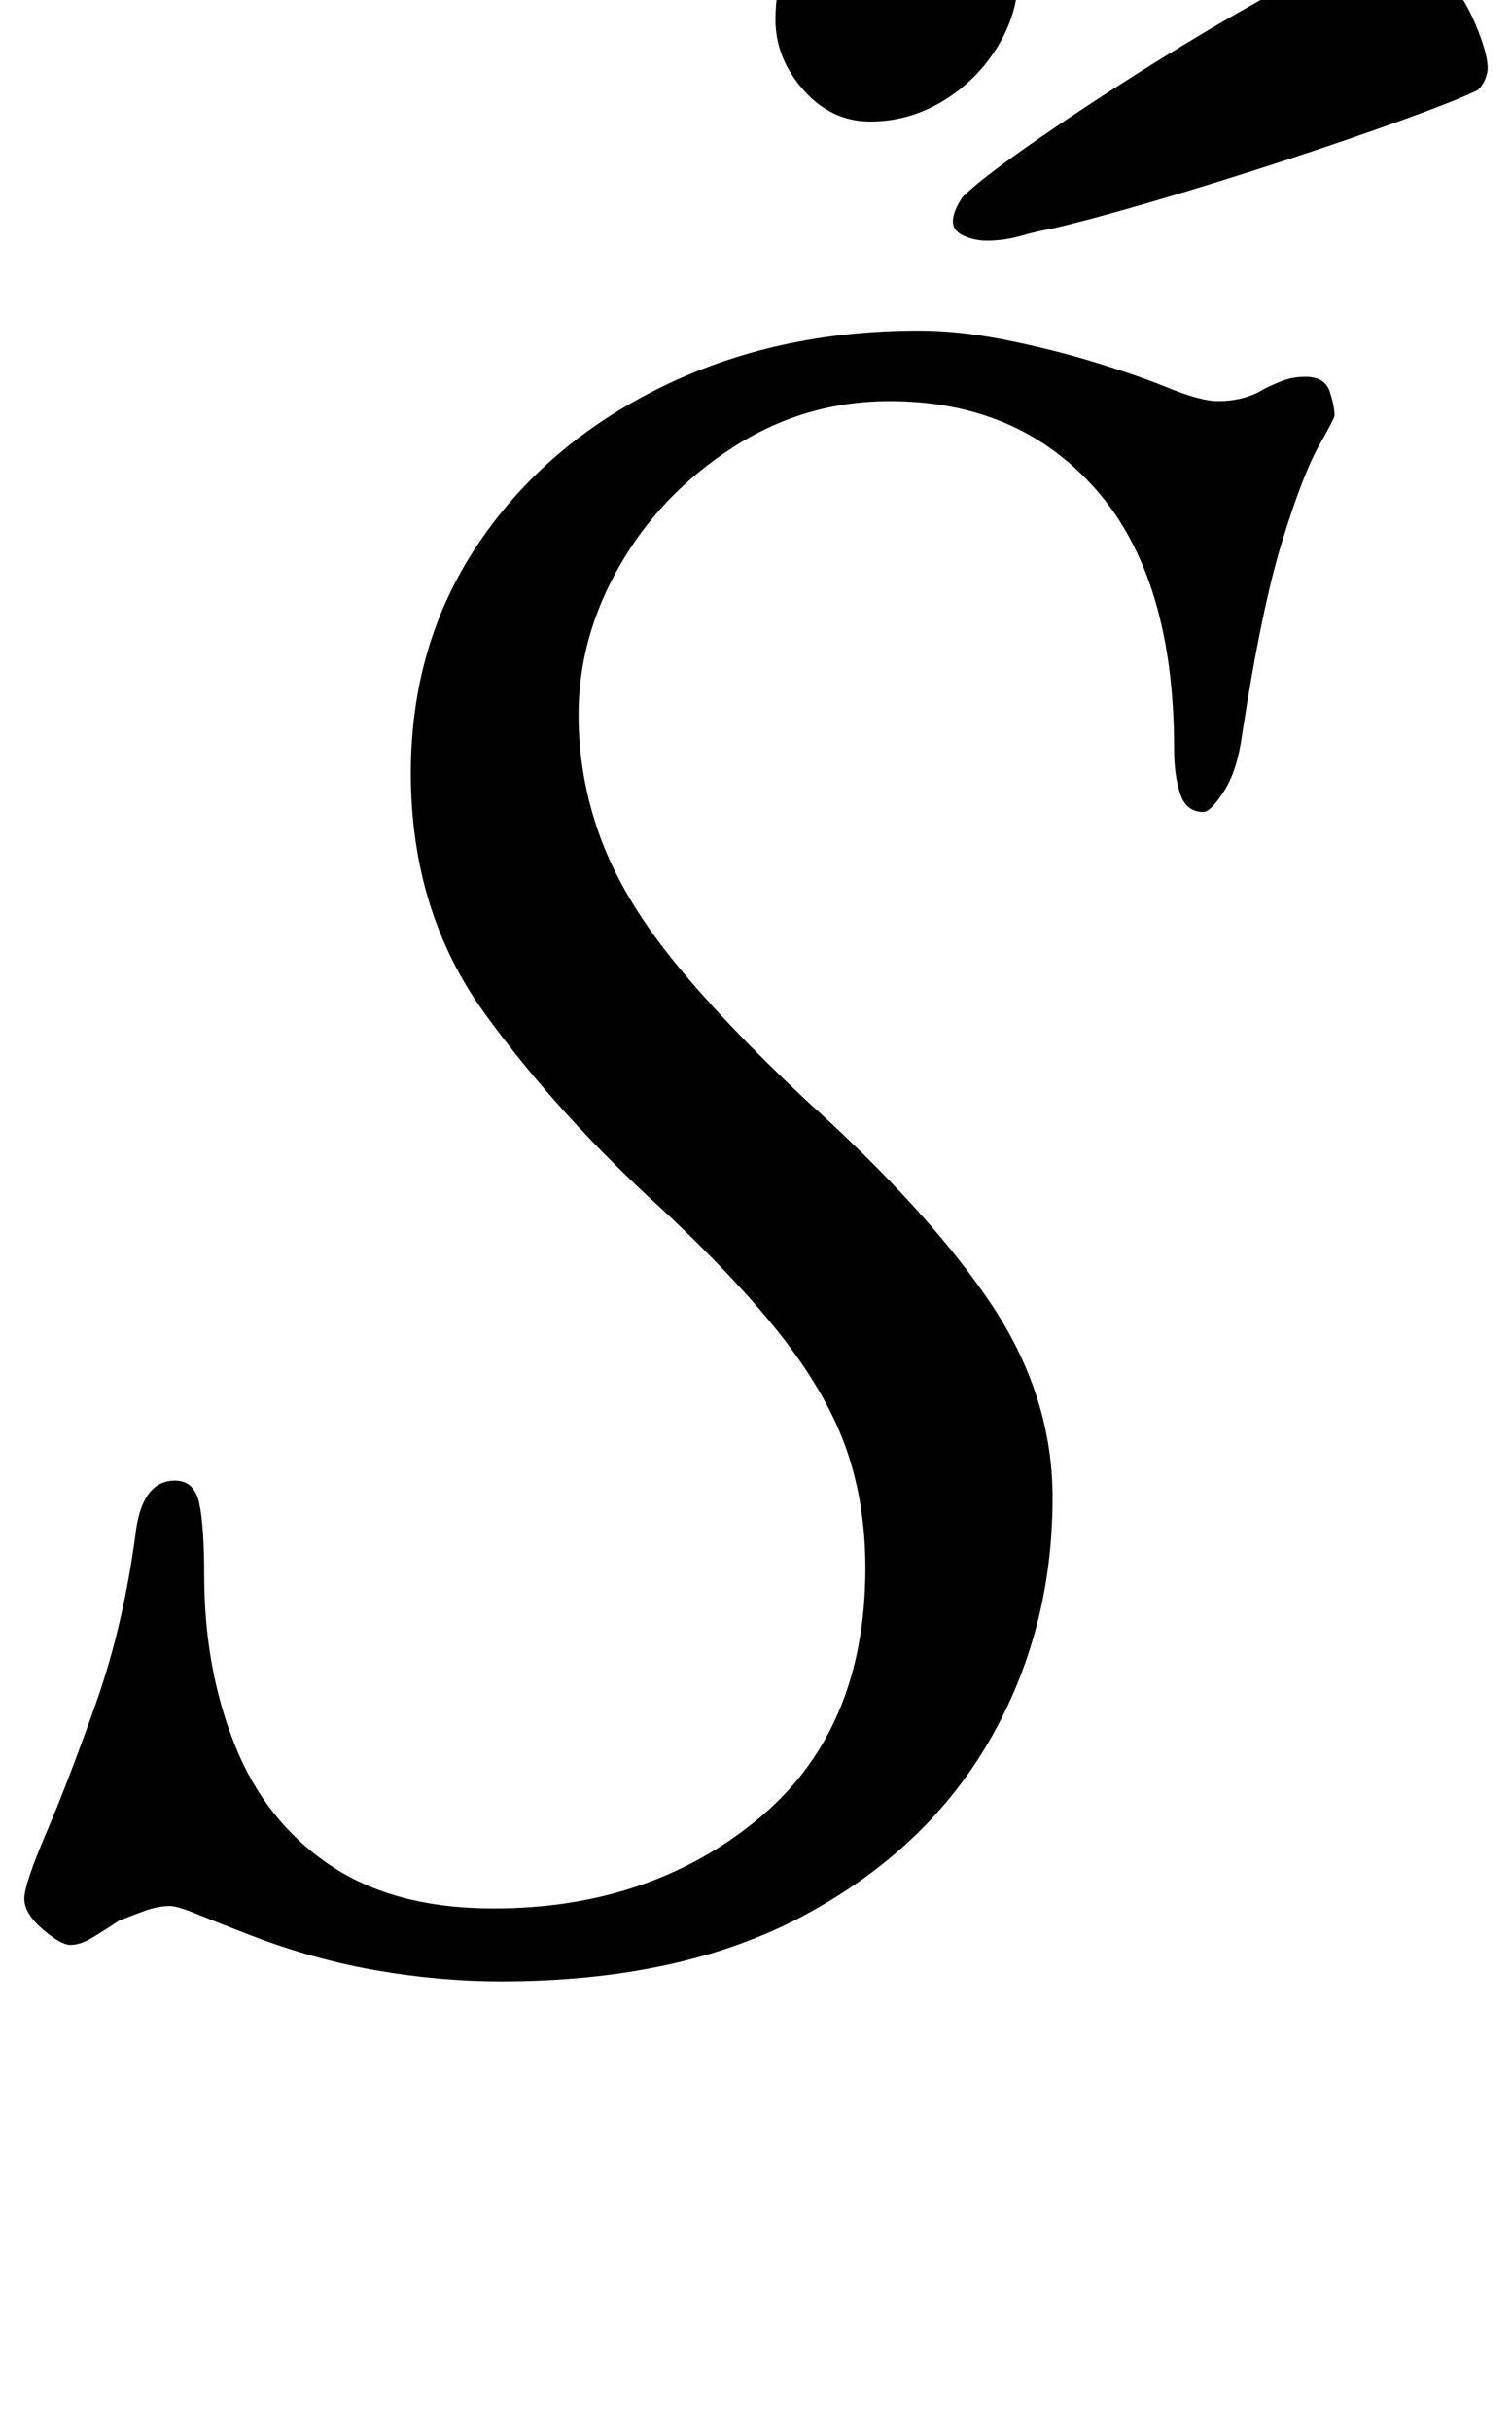<?xml version="1.0" standalone="no"?>
<!DOCTYPE svg PUBLIC "-//W3C//DTD SVG 1.1//EN" "http://www.w3.org/Graphics/SVG/1.1/DTD/svg11.dtd" >
<svg xmlns="http://www.w3.org/2000/svg" xmlns:xlink="http://www.w3.org/1999/xlink" version="1.1" viewBox="-24 0 622 1000">
  <g transform="matrix(1 0 0 -1 0 800)">
   <path fill="currentColor"
d="M182 -15q-25 0 -51 4.5t-52 14.5q-13 5 -21.5 8.5t-11.5 3.5q-5 0 -10.5 -2t-10.5 -4q-6 -4 -11 -7t-9 -3t-11.5 6.5t-7.5 12.5t9 27t20.5 53.5t16.5 71.5q3 20 16 20q8 0 10 -9.5t2 -29.5q0 -38 12.5 -69.5t39 -49.5t67.5 -18q64 0 108.5 36.5t44.5 103.5q0 26 -7.5 48
t-25.5 45.5t-50 53.5q-43 39 -73.5 81t-30.5 99q0 53 27.5 94t75 64.5t106.5 23.5q16 0 34 -3.5t35 -8.5q20 -6 33.5 -11.5t20.5 -5.5q11 0 19 5q4 2 8 3.5t9 1.5q8 0 10 -6t2 -10q0 -1 -6.5 -12.5t-15 -39t-16.5 -79.5q-2 -15 -7.5 -23.5t-8.5 -8.5q-7 0 -9.5 7.5
t-2.5 18.5q0 70 -32 106.5t-85 36.5q-35 0 -64.5 -19t-46.5 -48.5t-17 -61.5q0 -26 9 -50.5t29.5 -50t54.5 -57.5q51 -46 76.5 -84t25.5 -80q0 -55 -26 -100t-76.5 -72t-124.5 -27zM409 706q-6 -1 -13 -3t-14 -2q-5 0 -9.5 2t-4.5 6q0 2 1 4.5t3 5.5q7 7 27 21t44.5 29.5
t47.5 28.5t36 18q4 2 7.5 3l7 2t6.5 1q12 0 21 -10t14 -22t5 -18q0 -2 -1 -4.5t-3 -4.5q-8 -4 -30 -12t-49.5 -17t-53 -16.5t-42.5 -11.5zM334 750q-16 0 -27.5 13t-11.5 29q0 26 18 45.5t44 19.5q17 0 27.5 -14t10.5 -32q0 -16 -8.5 -30t-22.5 -22.5t-30 -8.5z" />
  </g>

</svg>
